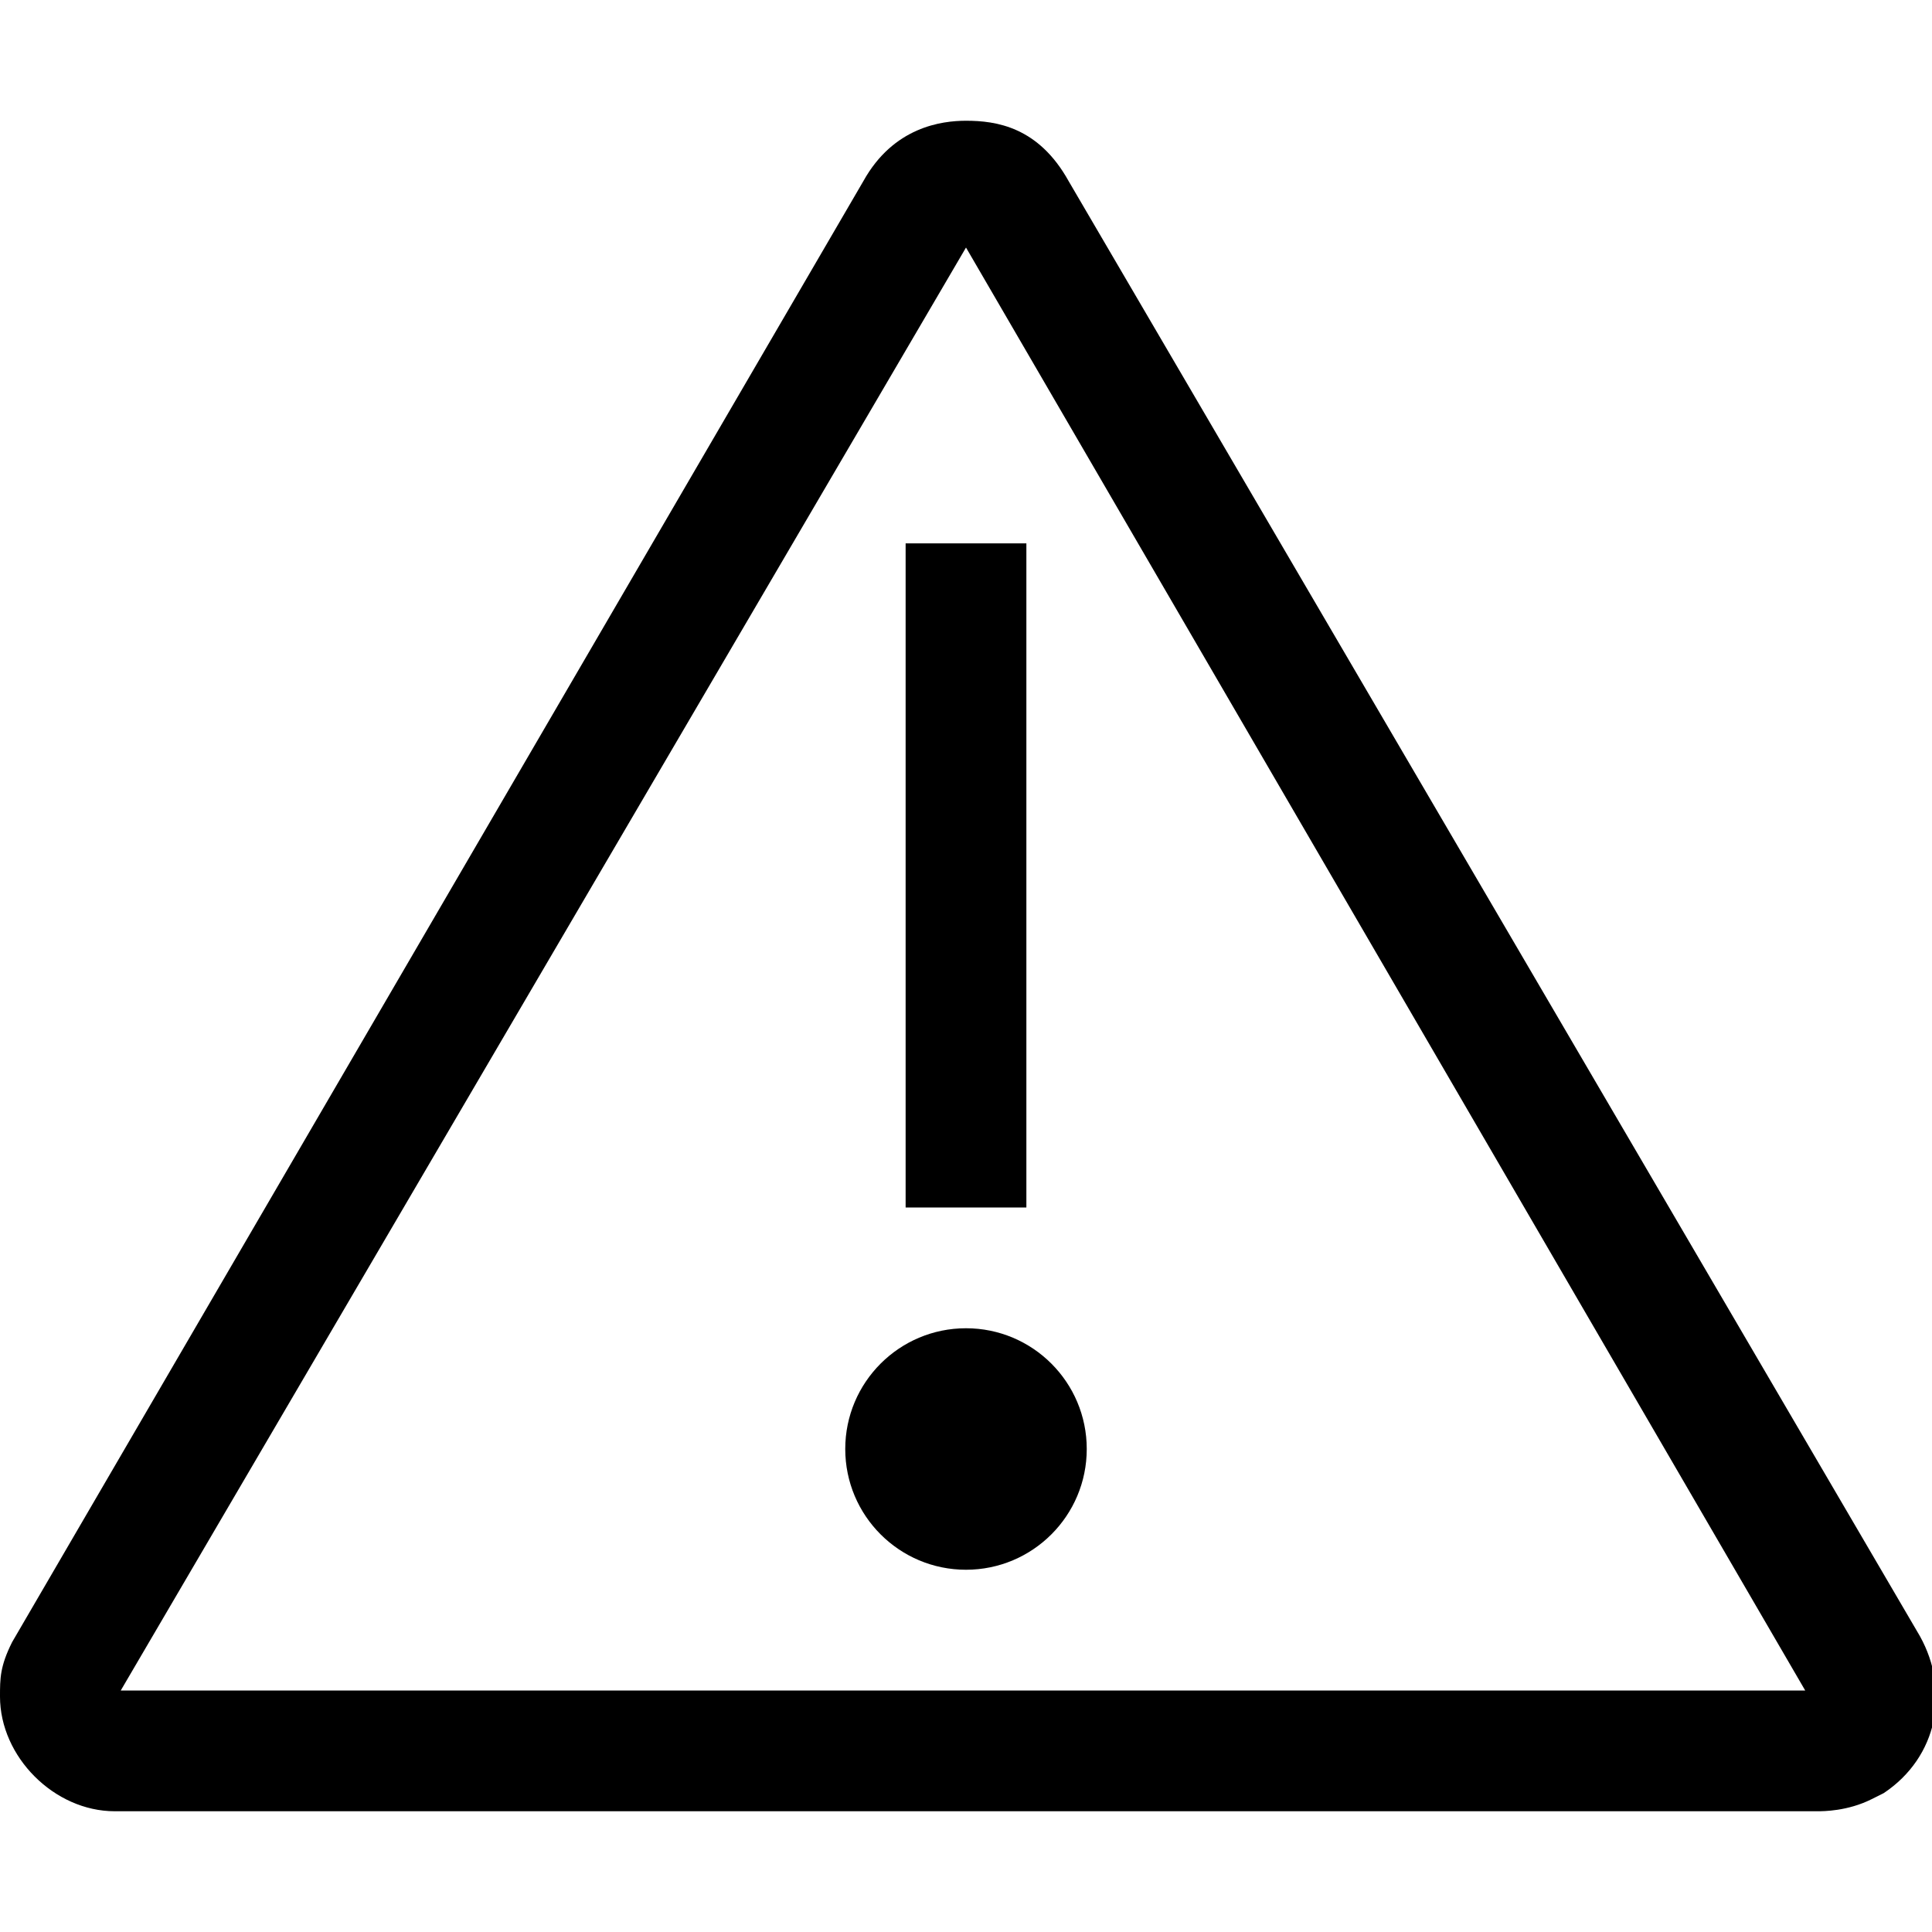 <svg viewBox="0 0 32 32" id="status_warning" xmlns="http://www.w3.org/2000/svg">
            <path class="pbst0" d="M31.8 27.1L17.7 3c-.5-.9-1.2-1-1.7-1-.4 0-1.2.1-1.7 1L.2 27.2c-.2.4-.2.6-.2.9 0 1 .9 1.9 1.9 1.9h28.2c.1 0 .5 0 .9-.2l.2-.1c.9-.6 1.1-1.7.6-2.6zM2 28L16 4.1 29.9 28H2z"/>
            <circle class="pbst0" cx="16" cy="24" r="2"/>
            <path class="pbst0" d="M15 9h2v11h-2z"/>
        </svg>